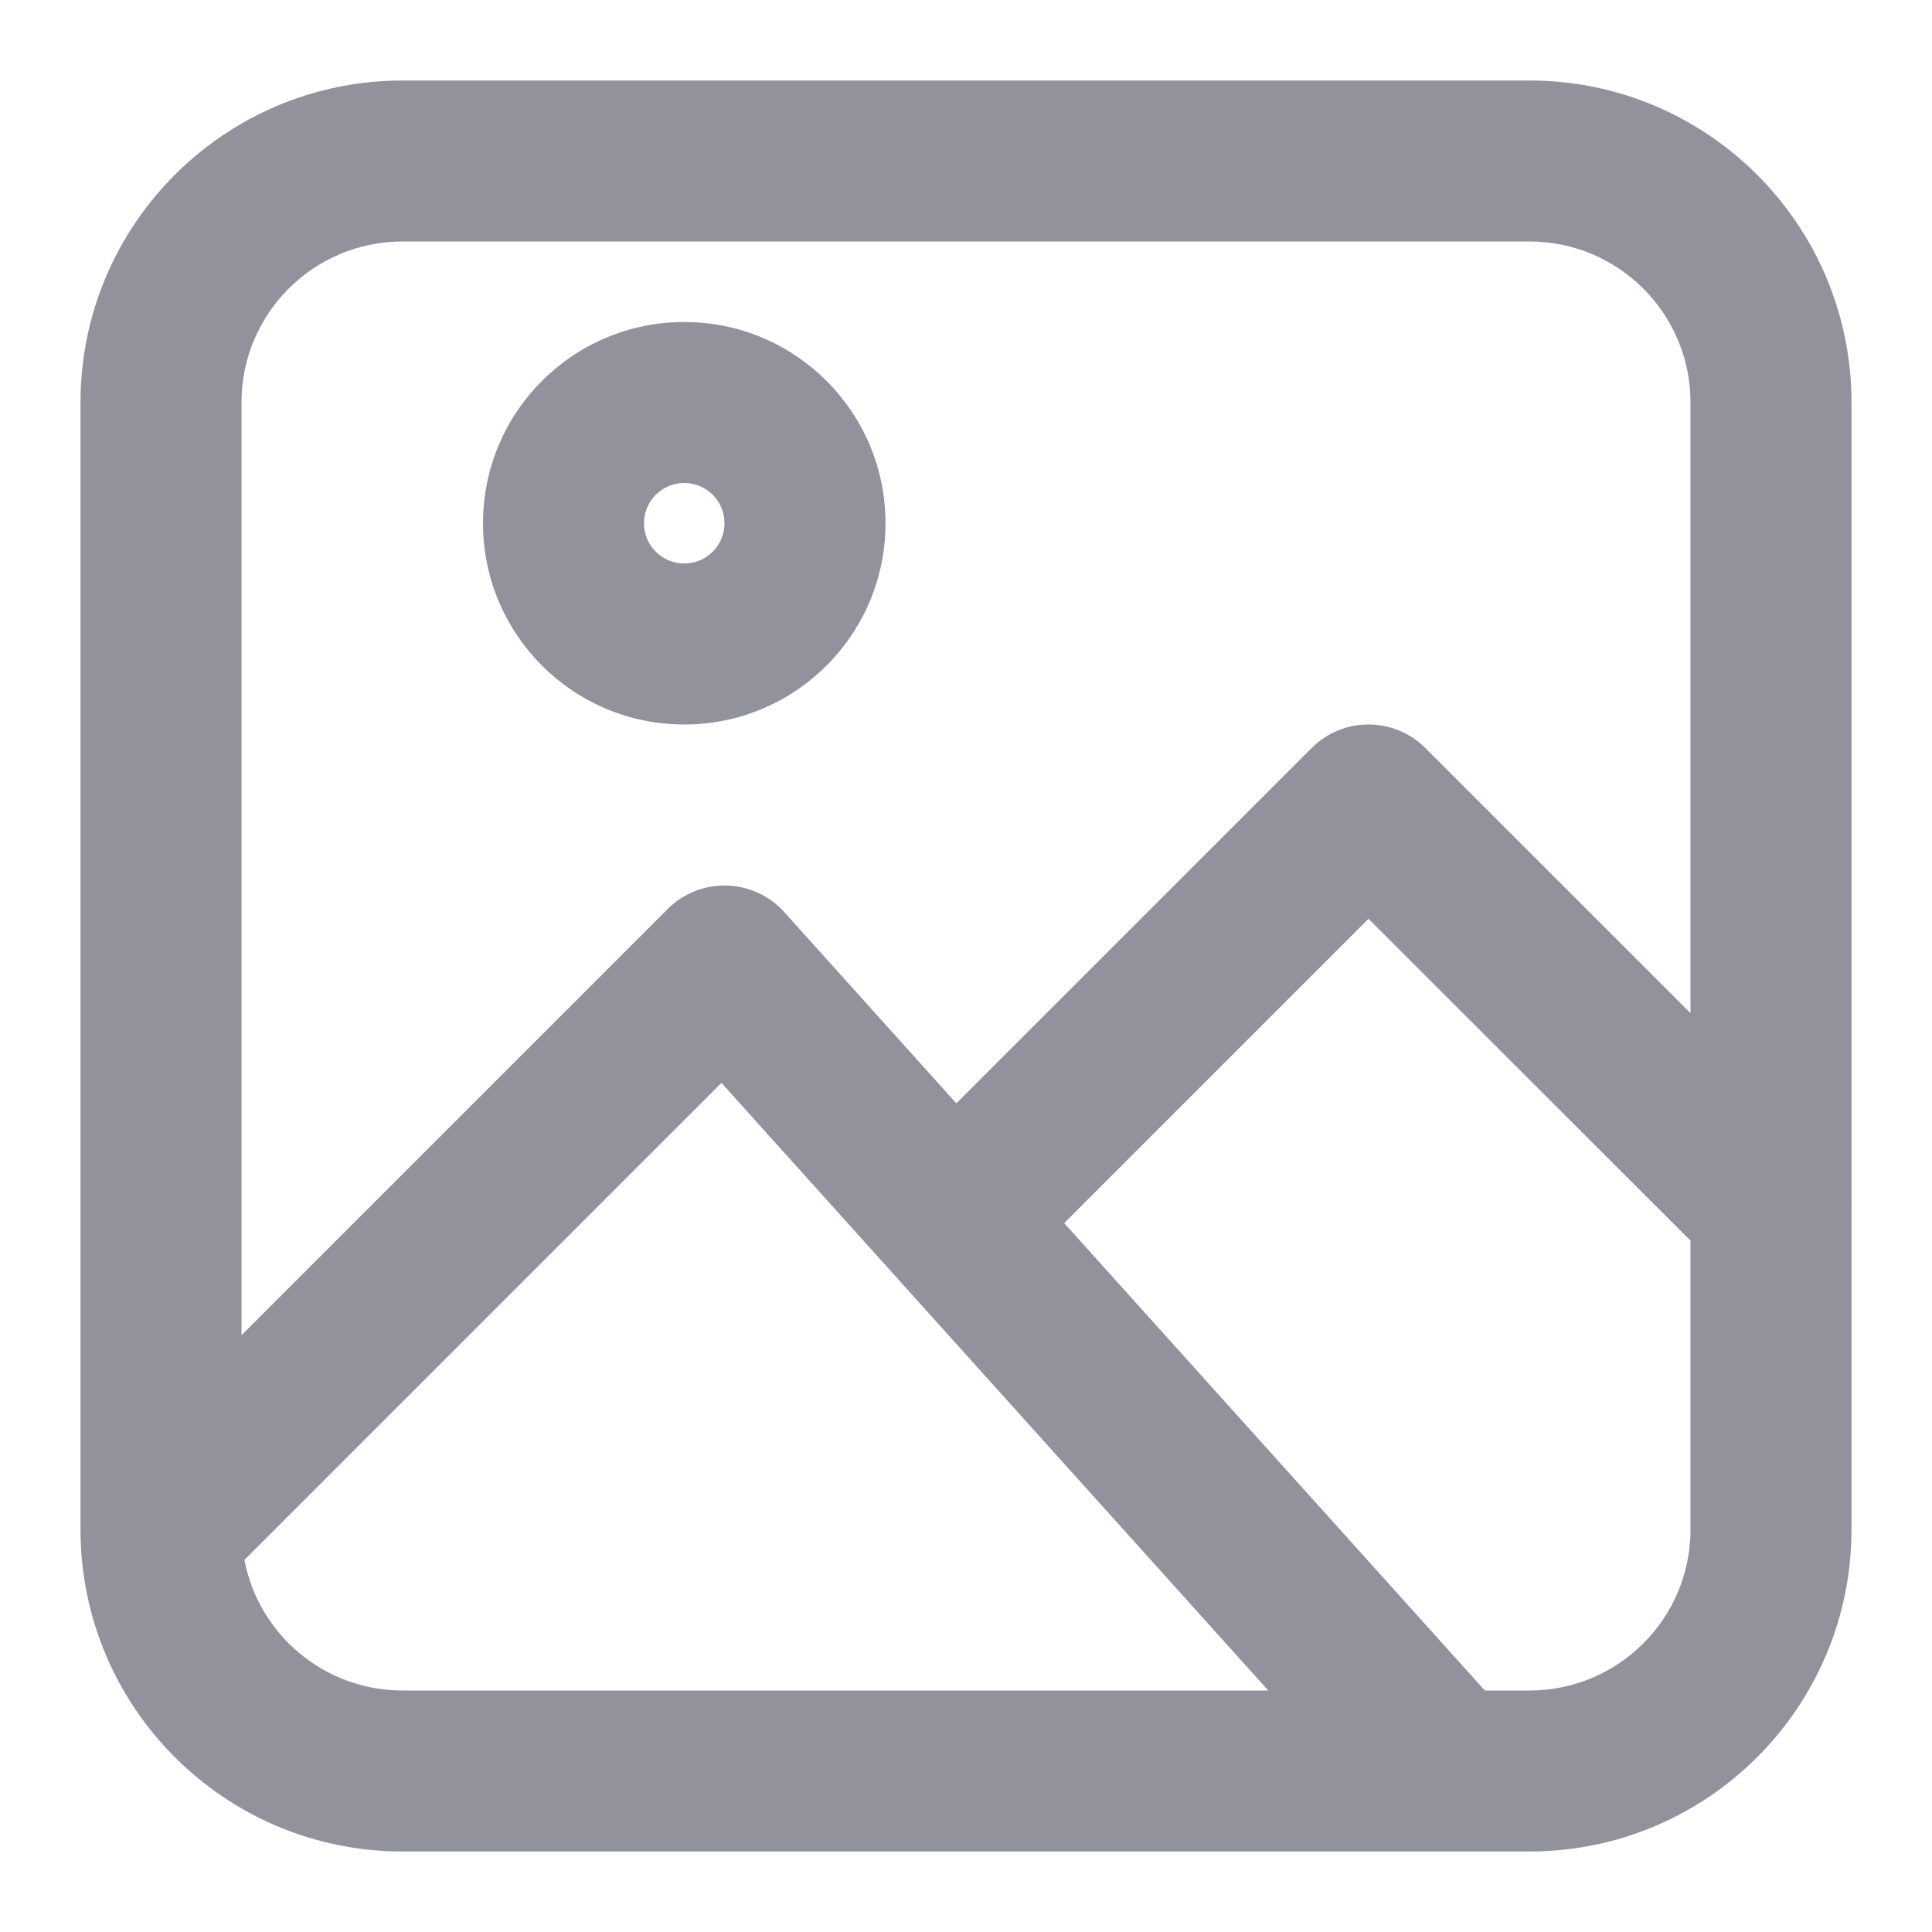 <svg width="24" height="24" viewBox="0 0 24 24" fill="none" xmlns="http://www.w3.org/2000/svg">
<path fill-rule="evenodd" clip-rule="evenodd" d="M23 15.061V19C23 21.209 21.209 23 19 23H5C2.791 23 1 21.209 1 19V5C1 2.791 2.791 1 5 1H19C21.209 1 23 2.791 23 5V14.939C23.003 14.98 23.003 15.02 23 15.061ZM21 15.412L17 11.414L13.22 15.194L18.445 21H19C20.105 21 21 20.105 21 19V15.412ZM21 12.585V5C21 3.895 20.105 3 19 3H5C3.895 3 3 3.895 3 5V16.586L8.293 11.293C8.698 10.888 9.36 10.905 9.743 11.331L11.88 13.706L16.293 9.293C16.683 8.902 17.316 8.902 17.707 9.293L21 12.585ZM15.755 21L8.962 13.452L3.036 19.378C3.213 20.302 4.025 21 5 21H15.755ZM8.5 9C7.119 9 6 7.881 6 6.5C6 5.119 7.119 4 8.5 4C9.881 4 11 5.119 11 6.5C11 7.881 9.881 9 8.5 9ZM8.5 7C8.776 7 9 6.776 9 6.5C9 6.224 8.776 6 8.5 6C8.224 6 8 6.224 8 6.5C8 6.776 8.224 7 8.5 7Z" fill="#92929D"/>
</svg>

